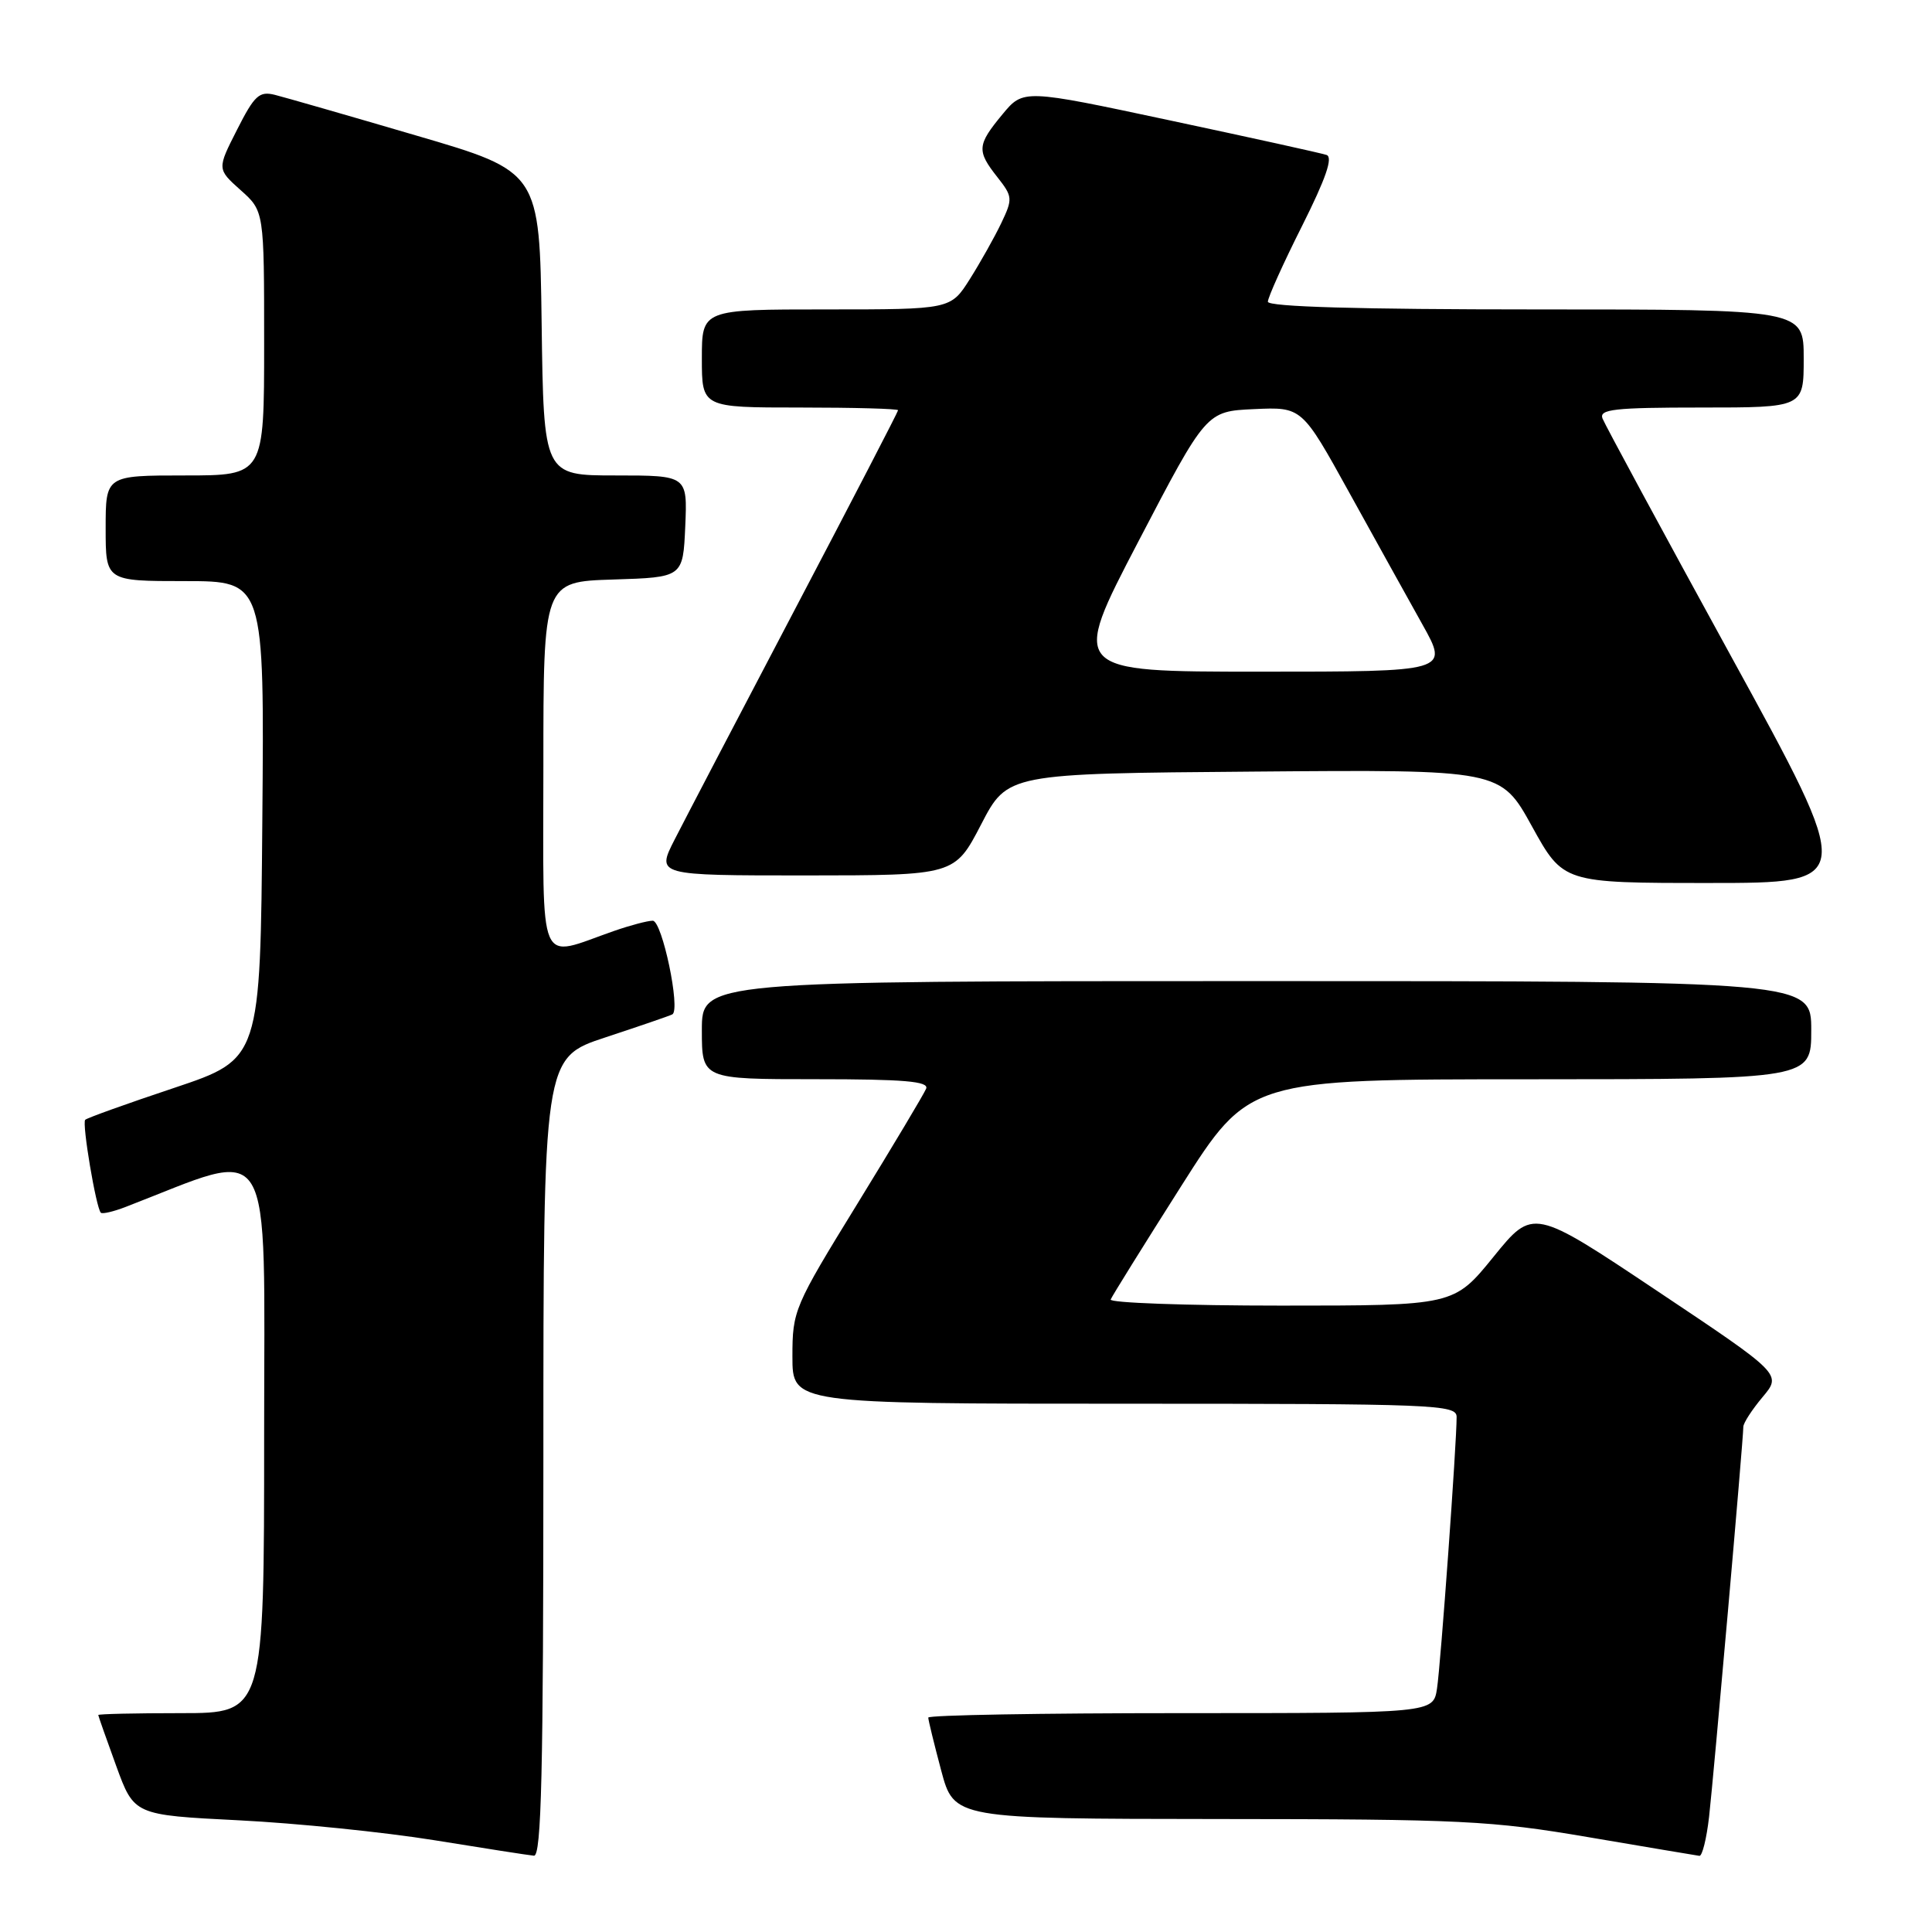 <?xml version="1.0" encoding="UTF-8" standalone="no"?>
<!DOCTYPE svg PUBLIC "-//W3C//DTD SVG 1.1//EN" "http://www.w3.org/Graphics/SVG/1.1/DTD/svg11.dtd" >
<svg xmlns="http://www.w3.org/2000/svg" xmlns:xlink="http://www.w3.org/1999/xlink" version="1.1" viewBox="0 0 256 256">
 <g >
 <path fill="currentColor"
d=" M 72.00 193.08 C 72.00 140.16 72.00 140.16 80.25 137.45 C 84.79 135.95 88.76 134.59 89.09 134.41 C 90.21 133.79 87.74 122.00 86.49 122.00 C 85.81 122.00 83.51 122.61 81.38 123.35 C 71.08 126.93 72.00 129.07 72.00 101.56 C 72.00 77.08 72.00 77.08 81.25 76.79 C 90.50 76.50 90.50 76.50 90.80 69.75 C 91.09 63.00 91.09 63.00 81.57 63.00 C 72.04 63.00 72.04 63.00 71.77 42.87 C 71.50 22.74 71.50 22.74 55.16 17.96 C 46.17 15.32 37.74 12.90 36.43 12.57 C 34.35 12.05 33.72 12.63 31.41 17.19 C 28.76 22.40 28.76 22.40 31.88 25.19 C 35.00 27.97 35.00 27.97 35.00 45.49 C 35.00 63.00 35.00 63.00 24.50 63.00 C 14.00 63.00 14.00 63.00 14.00 70.00 C 14.00 77.00 14.00 77.00 24.51 77.00 C 35.03 77.00 35.03 77.00 34.76 108.66 C 34.50 140.32 34.50 140.32 23.11 144.14 C 16.84 146.23 11.52 148.14 11.29 148.38 C 10.84 148.83 12.73 160.06 13.36 160.69 C 13.56 160.89 15.02 160.55 16.61 159.94 C 36.65 152.21 35.00 149.51 35.00 190.07 C 35.00 227.00 35.00 227.00 24.00 227.00 C 17.95 227.00 13.01 227.11 13.02 227.25 C 13.03 227.39 14.10 230.43 15.40 234.00 C 17.77 240.50 17.77 240.50 31.64 241.20 C 39.26 241.58 50.90 242.77 57.50 243.83 C 64.10 244.90 70.06 245.83 70.75 245.89 C 71.74 245.98 72.00 234.81 72.00 193.08 Z  M 226.46 240.75 C 227.07 235.40 231.00 190.71 231.00 189.06 C 231.00 188.56 232.15 186.79 233.55 185.12 C 236.10 182.09 236.10 182.09 219.62 171.08 C 203.14 160.07 203.14 160.07 197.90 166.53 C 192.65 173.00 192.65 173.00 169.74 173.00 C 157.14 173.00 146.98 172.63 147.17 172.19 C 147.35 171.74 151.55 164.99 156.50 157.19 C 165.50 143.01 165.50 143.01 202.75 143.01 C 240.00 143.00 240.00 143.00 240.00 136.50 C 240.00 130.00 240.00 130.00 166.50 130.00 C 93.00 130.00 93.00 130.00 93.00 136.50 C 93.00 143.00 93.00 143.00 108.11 143.00 C 119.79 143.00 123.10 143.28 122.72 144.25 C 122.44 144.94 118.34 151.80 113.61 159.50 C 105.21 173.16 105.00 173.65 105.00 179.75 C 105.00 186.00 105.00 186.00 149.00 186.00 C 190.24 186.00 193.00 186.11 193.01 187.75 C 193.02 191.20 190.90 220.57 190.41 223.75 C 189.91 227.00 189.91 227.00 156.45 227.00 C 138.05 227.00 123.00 227.26 123.00 227.59 C 123.00 227.91 123.77 231.06 124.71 234.59 C 126.42 241.00 126.42 241.00 161.46 241.03 C 193.74 241.05 197.60 241.24 210.50 243.44 C 218.20 244.75 224.81 245.86 225.18 245.91 C 225.55 245.96 226.13 243.64 226.46 240.75 Z  M 229.37 86.95 C 220.31 70.42 212.65 56.25 212.34 55.45 C 211.87 54.23 213.91 54.00 225.39 54.00 C 239.00 54.00 239.00 54.00 239.00 47.50 C 239.00 41.00 239.00 41.00 203.50 41.00 C 180.04 41.00 168.00 40.65 168.00 39.98 C 168.00 39.42 170.03 34.91 172.52 29.96 C 175.69 23.64 176.66 20.83 175.77 20.53 C 175.07 20.29 165.75 18.24 155.05 15.96 C 135.60 11.81 135.60 11.81 132.83 15.15 C 129.47 19.21 129.40 19.97 132.14 23.45 C 134.19 26.05 134.21 26.34 132.67 29.57 C 131.78 31.43 129.91 34.76 128.51 36.98 C 125.97 41.00 125.97 41.00 109.49 41.00 C 93.00 41.00 93.00 41.00 93.00 47.50 C 93.00 54.00 93.00 54.00 106.00 54.00 C 113.15 54.00 119.00 54.16 119.00 54.36 C 119.00 54.55 112.88 66.37 105.40 80.61 C 97.92 94.85 90.72 108.64 89.39 111.25 C 86.97 116.00 86.97 116.00 106.73 116.00 C 126.50 115.99 126.50 115.99 130.00 109.25 C 133.50 102.50 133.50 102.50 166.17 102.24 C 198.84 101.97 198.84 101.97 202.99 109.49 C 207.14 117.00 207.14 117.00 226.49 117.00 C 245.85 117.00 245.85 117.00 229.37 86.95 Z  M 150.84 71.75 C 159.84 54.50 159.84 54.50 166.17 54.21 C 172.51 53.92 172.51 53.92 178.75 65.21 C 182.18 71.42 186.56 79.31 188.48 82.75 C 191.98 89.00 191.98 89.00 166.91 89.00 C 141.84 89.00 141.84 89.00 150.84 71.75 Z "/>
</g>
</svg>